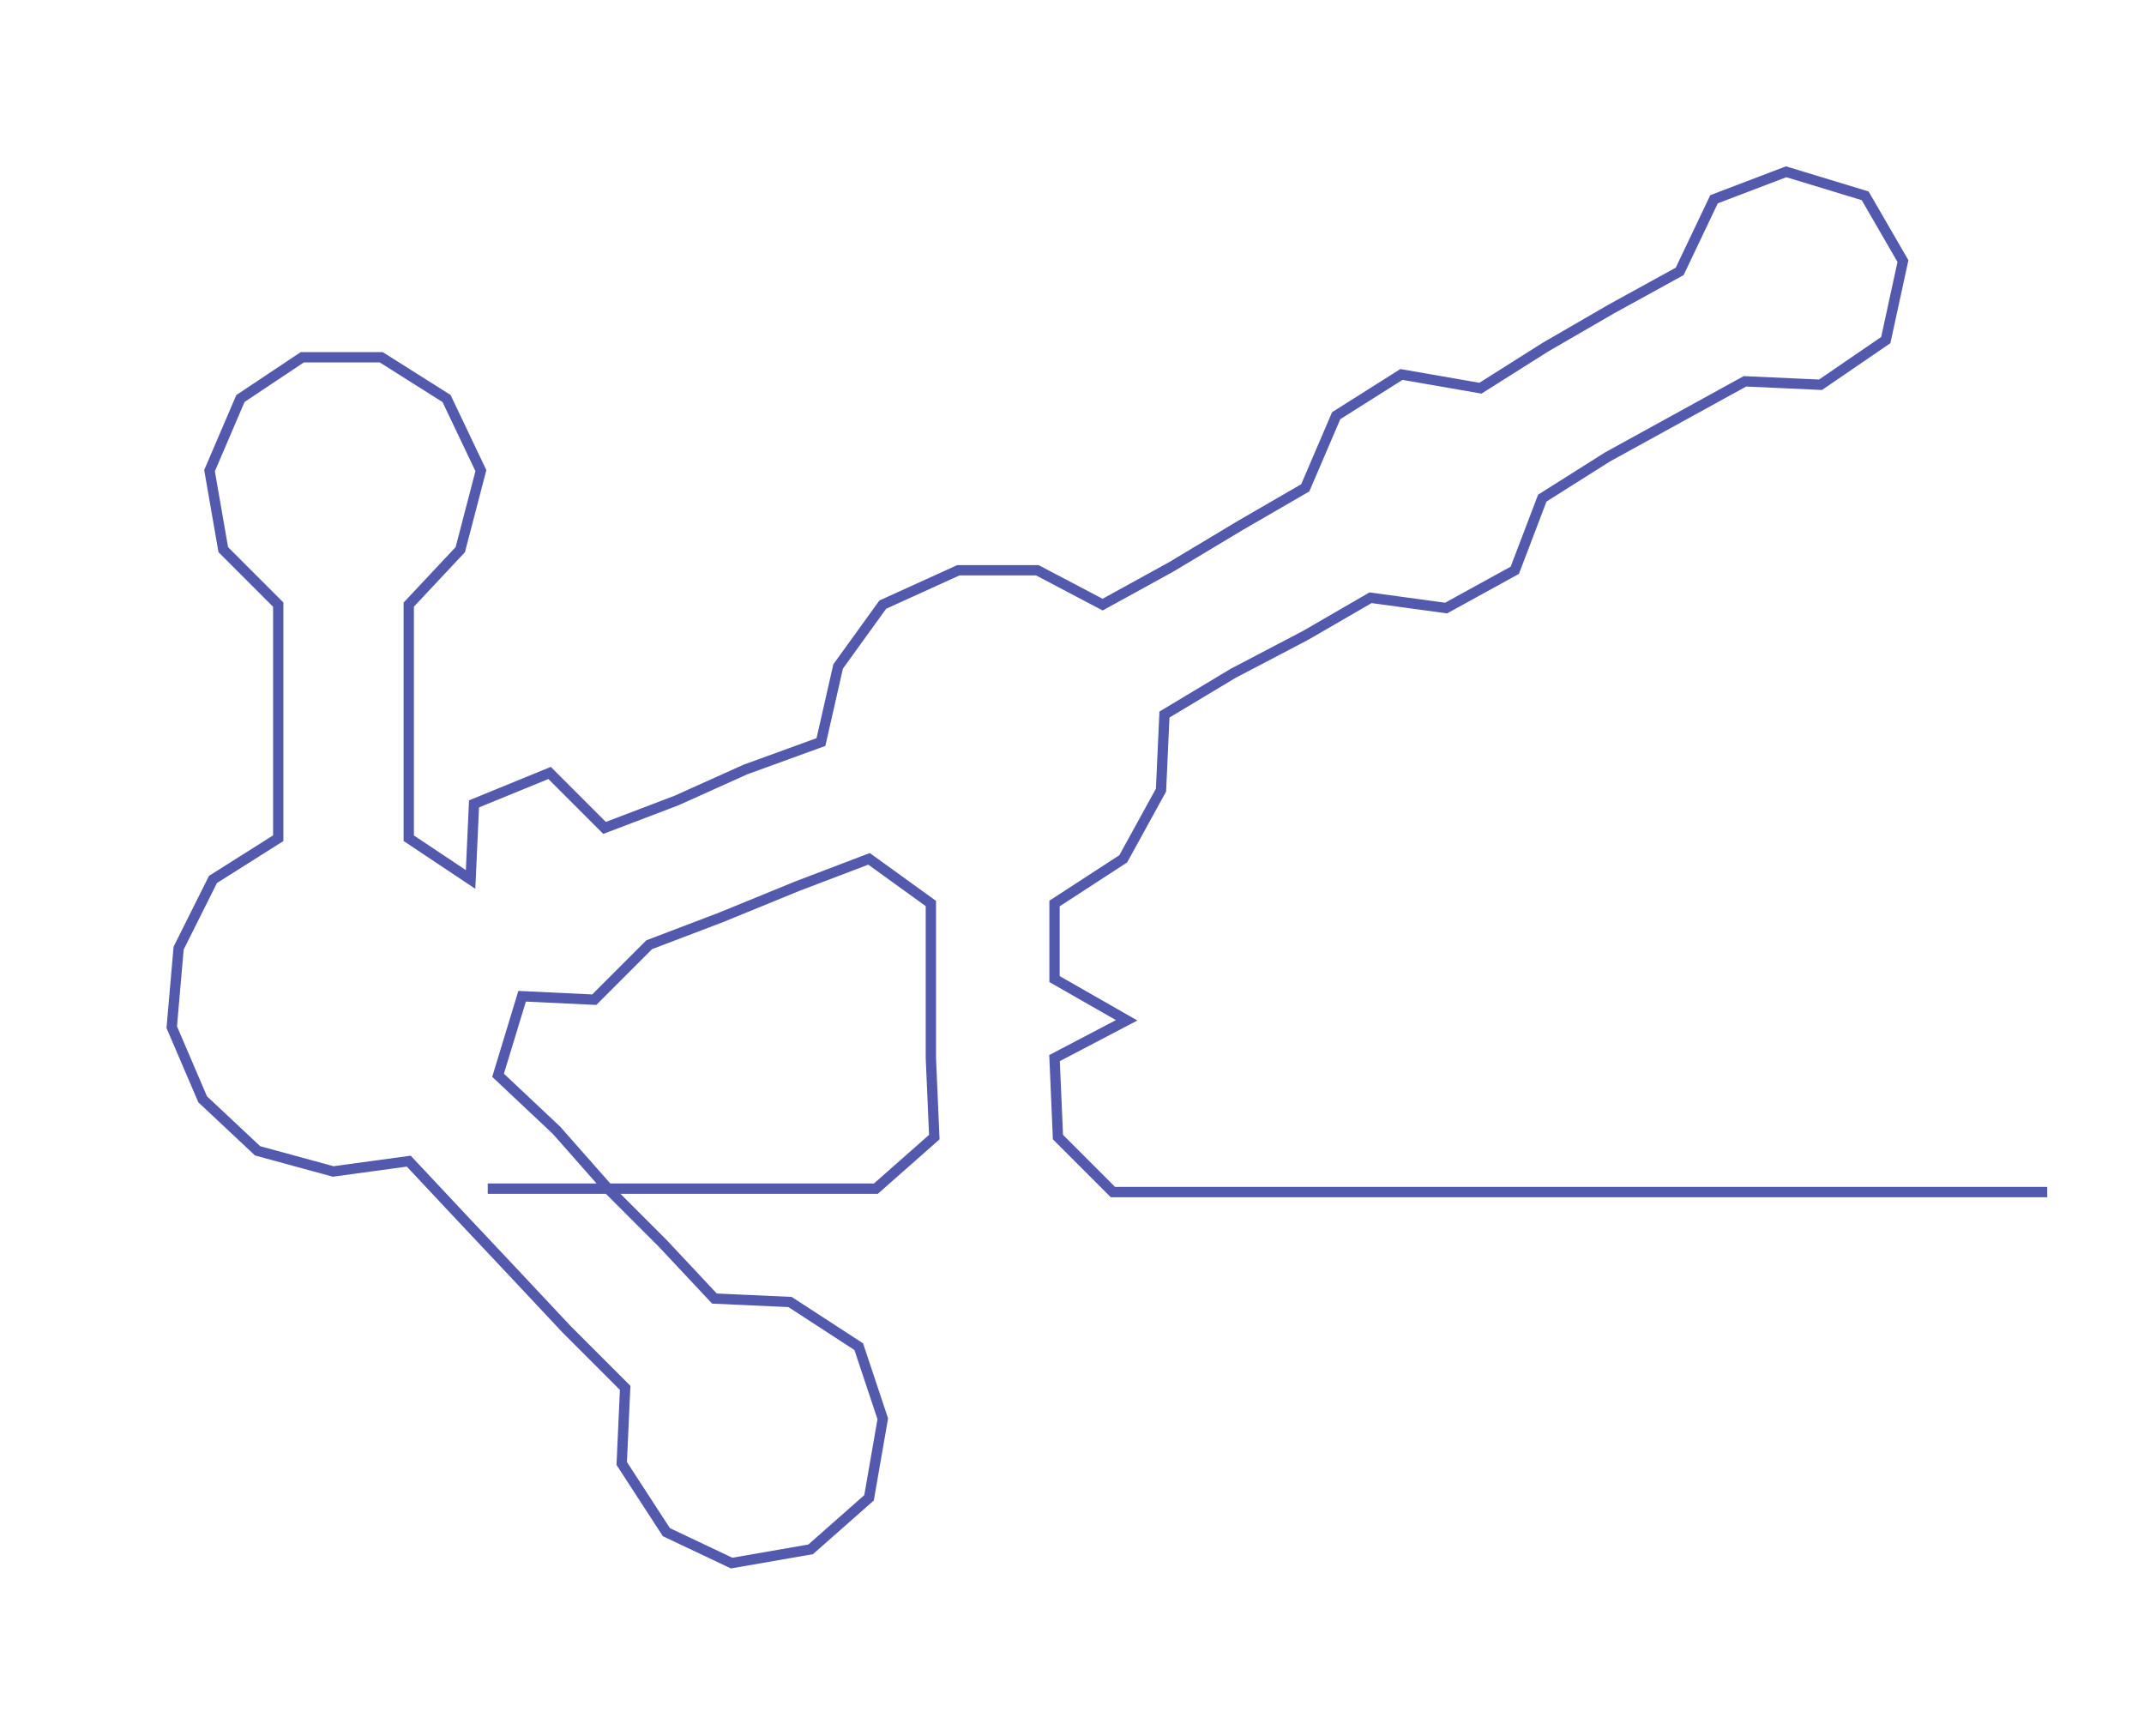 <ns0:svg xmlns:ns0="http://www.w3.org/2000/svg" width="300px" height="242.893px" viewBox="0 0 624.175 505.36"><ns0:path style="stroke:#5359ac;stroke-width:3px;fill:none;" d="M142 346 L142 346 L164 346 L187 346 L210 346 L233 346 L255 346 L272 331 L271 308 L271 285 L271 263 L253 250 L232 258 L210 267 L189 275 L173 291 L152 290 L145 313 L162 329 L177 346 L193 362 L208 378 L230 379 L250 392 L257 413 L253 436 L236 451 L213 455 L194 446 L181 426 L182 404 L165 387 L150 371 L134 354 L119 338 L97 341 L75 335 L59 320 L50 299 L52 276 L62 256 L81 244 L81 221 L81 198 L81 176 L65 160 L61 137 L70 116 L88 104 L111 104 L130 116 L140 137 L134 160 L119 176 L119 198 L119 221 L119 244 L137 256 L138 234 L160 225 L176 241 L197 233 L217 224 L239 216 L244 194 L257 176 L279 166 L302 166 L321 176 L341 165 L361 153 L380 142 L389 121 L408 109 L431 113 L450 101 L469 90 L489 79 L499 58 L520 50 L543 57 L554 76 L549 99 L530 112 L508 111 L488 122 L468 133 L449 145 L441 166 L421 177 L399 174 L380 185 L359 196 L339 208 L338 230 L327 250 L307 263 L307 285 L328 297 L307 308 L308 331 L324 347 L347 347 L369 347 L392 347 L415 347 L437 347 L460 347 L483 347 L506 347 L528 347 L551 347 L574 347 L596 347" /></ns0:svg>